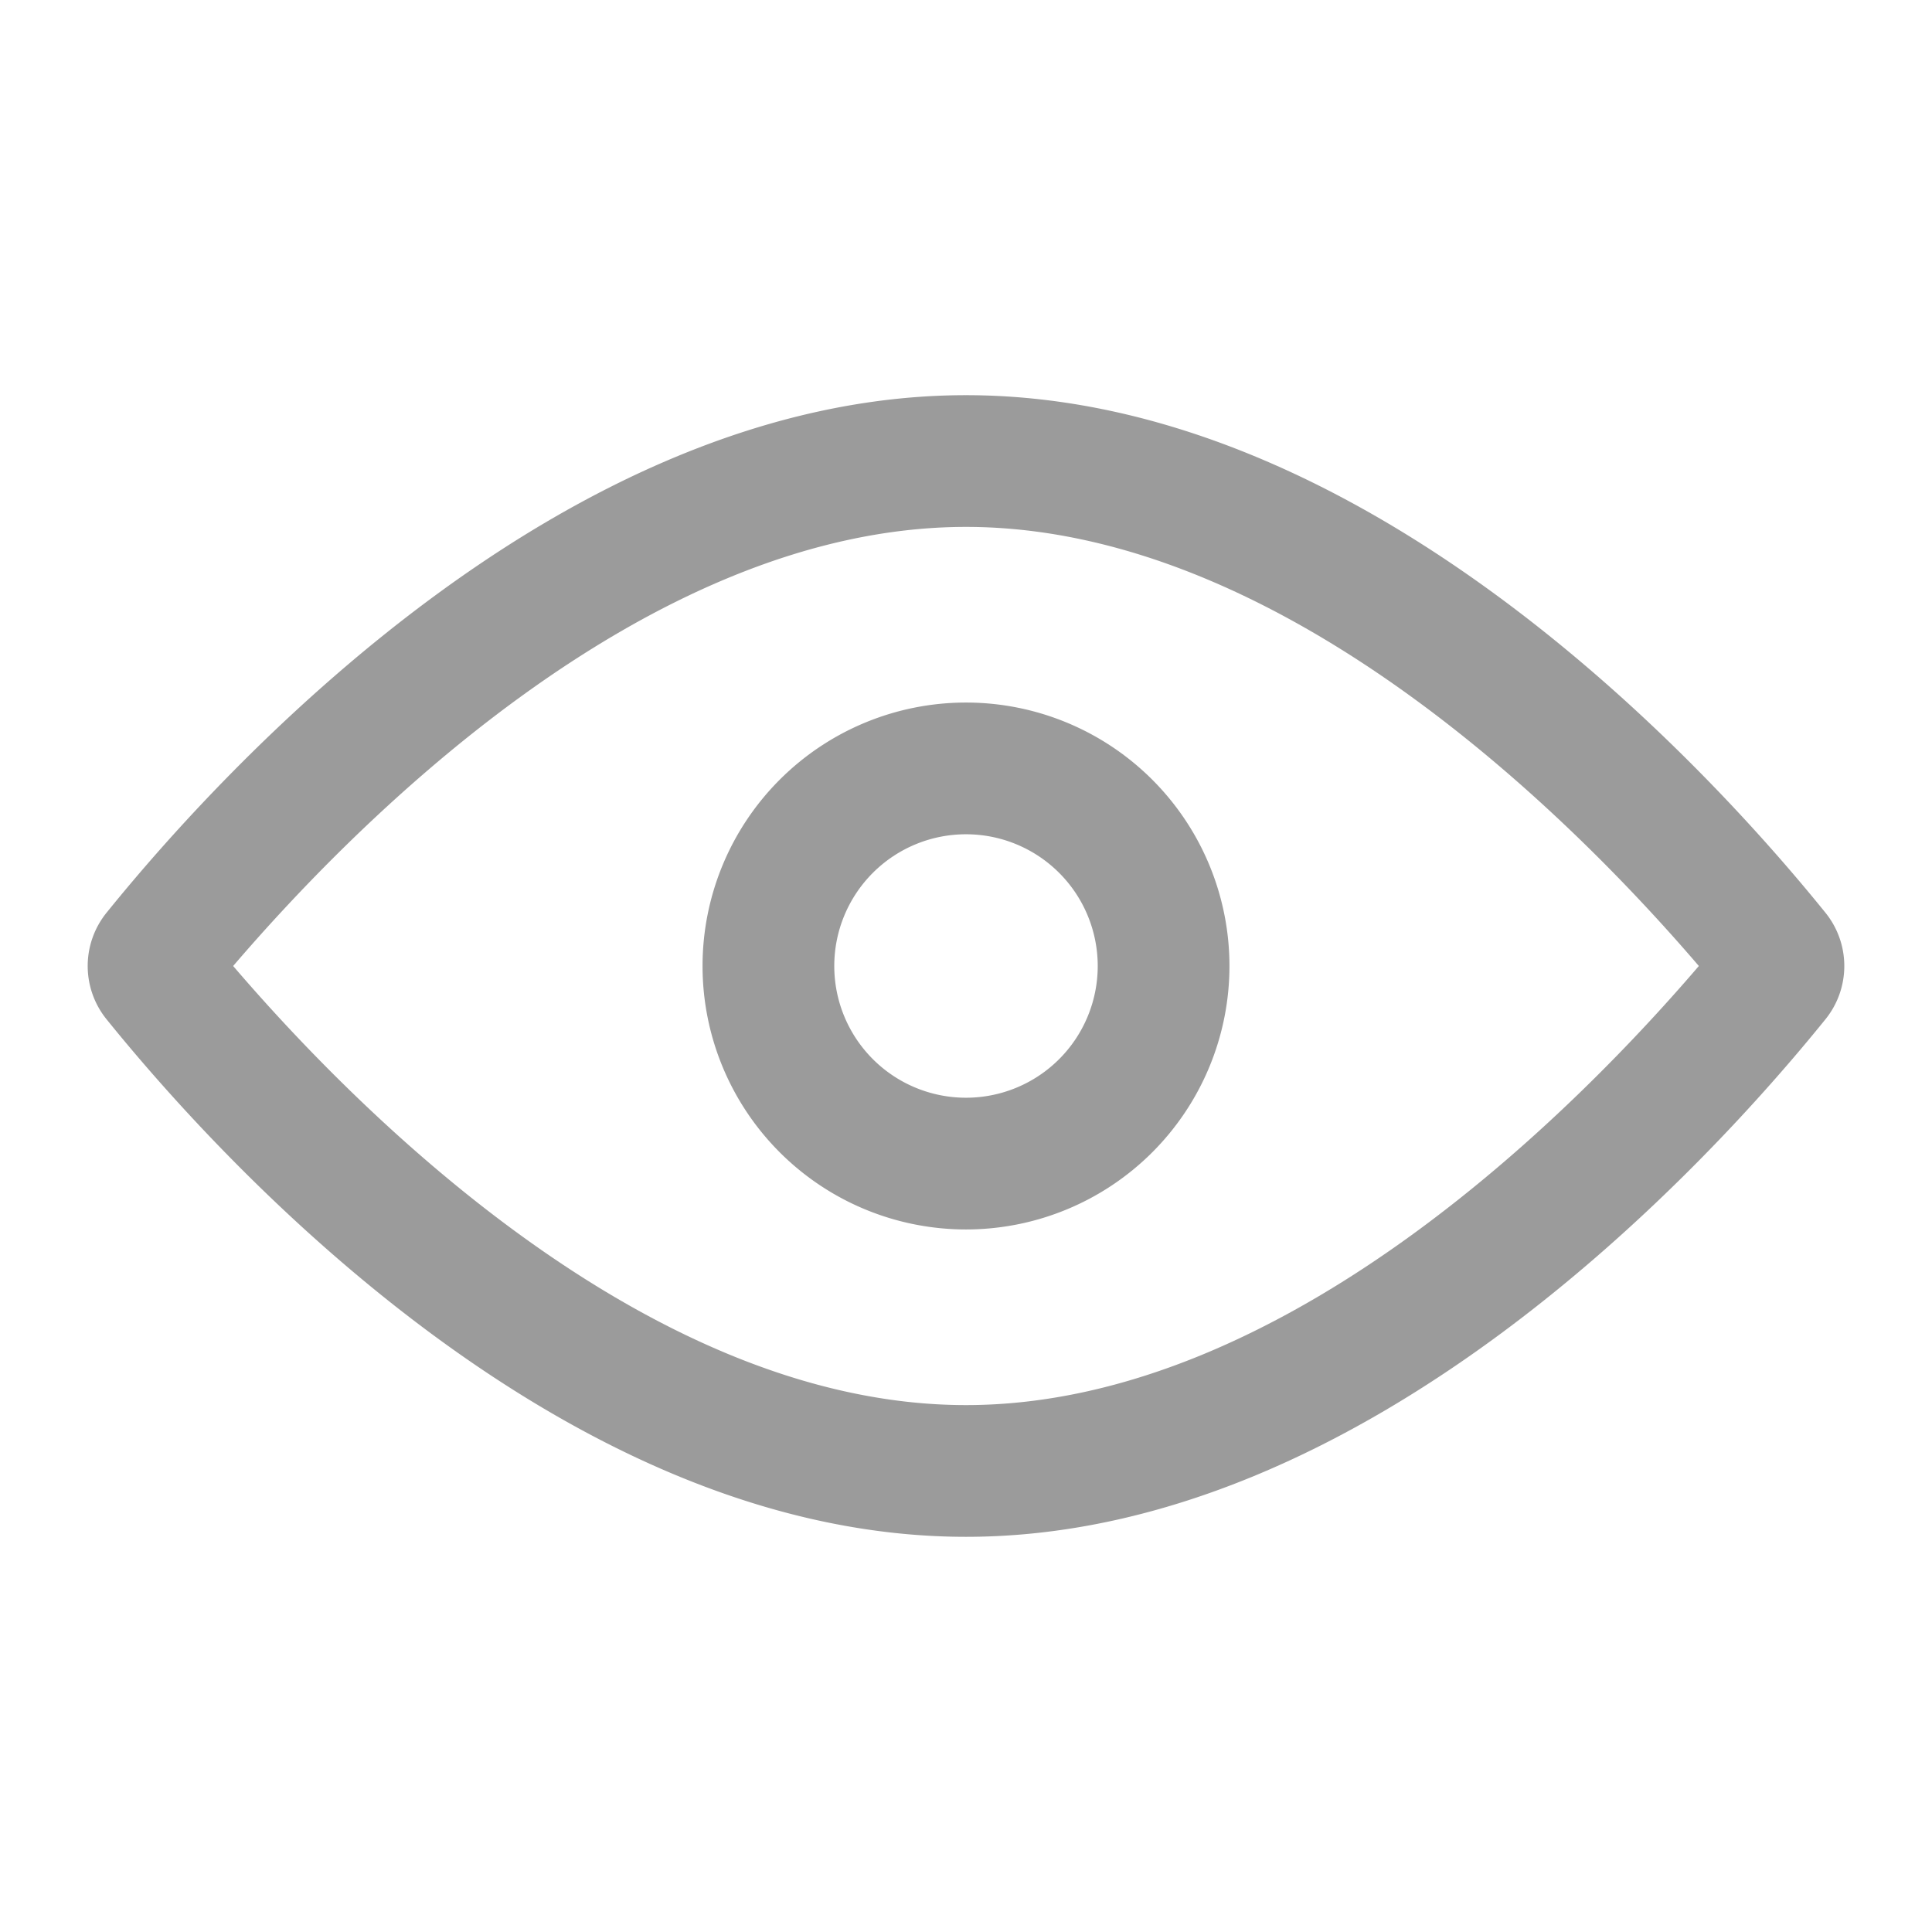 <?xml version="1.0" standalone="no"?><!DOCTYPE svg PUBLIC "-//W3C//DTD SVG 1.1//EN" "http://www.w3.org/Graphics/SVG/1.1/DTD/svg11.dtd"><svg class="icon" width="32px" height="32.00px" viewBox="0 0 1024 1024" version="1.1" xmlns="http://www.w3.org/2000/svg"><path fill="#9B9B9B" d="M512 279.273c171.985 0 328.611 162.909 388.422 232.727-59.811 69.818-216.436 232.727-388.422 232.727S183.389 581.818 123.578 512c59.811-69.818 216.436-232.727 388.422-232.727m0-69.818C298.589 209.455 117.76 407.971 56.785 483.375a44.916 44.916 0 0 0 0 57.251C117.76 616.029 298.589 814.545 512 814.545s394.24-198.516 455.215-273.92a44.916 44.916 0 0 0 0-57.251C906.24 407.971 725.411 209.455 512 209.455zM512 442.182a69.818 69.818 0 1 1-69.818 69.818 69.818 69.818 0 0 1 69.818-69.818m0-69.818a139.636 139.636 0 1 0 139.636 139.636 139.636 139.636 0 0 0-139.636-139.636z" /></svg>